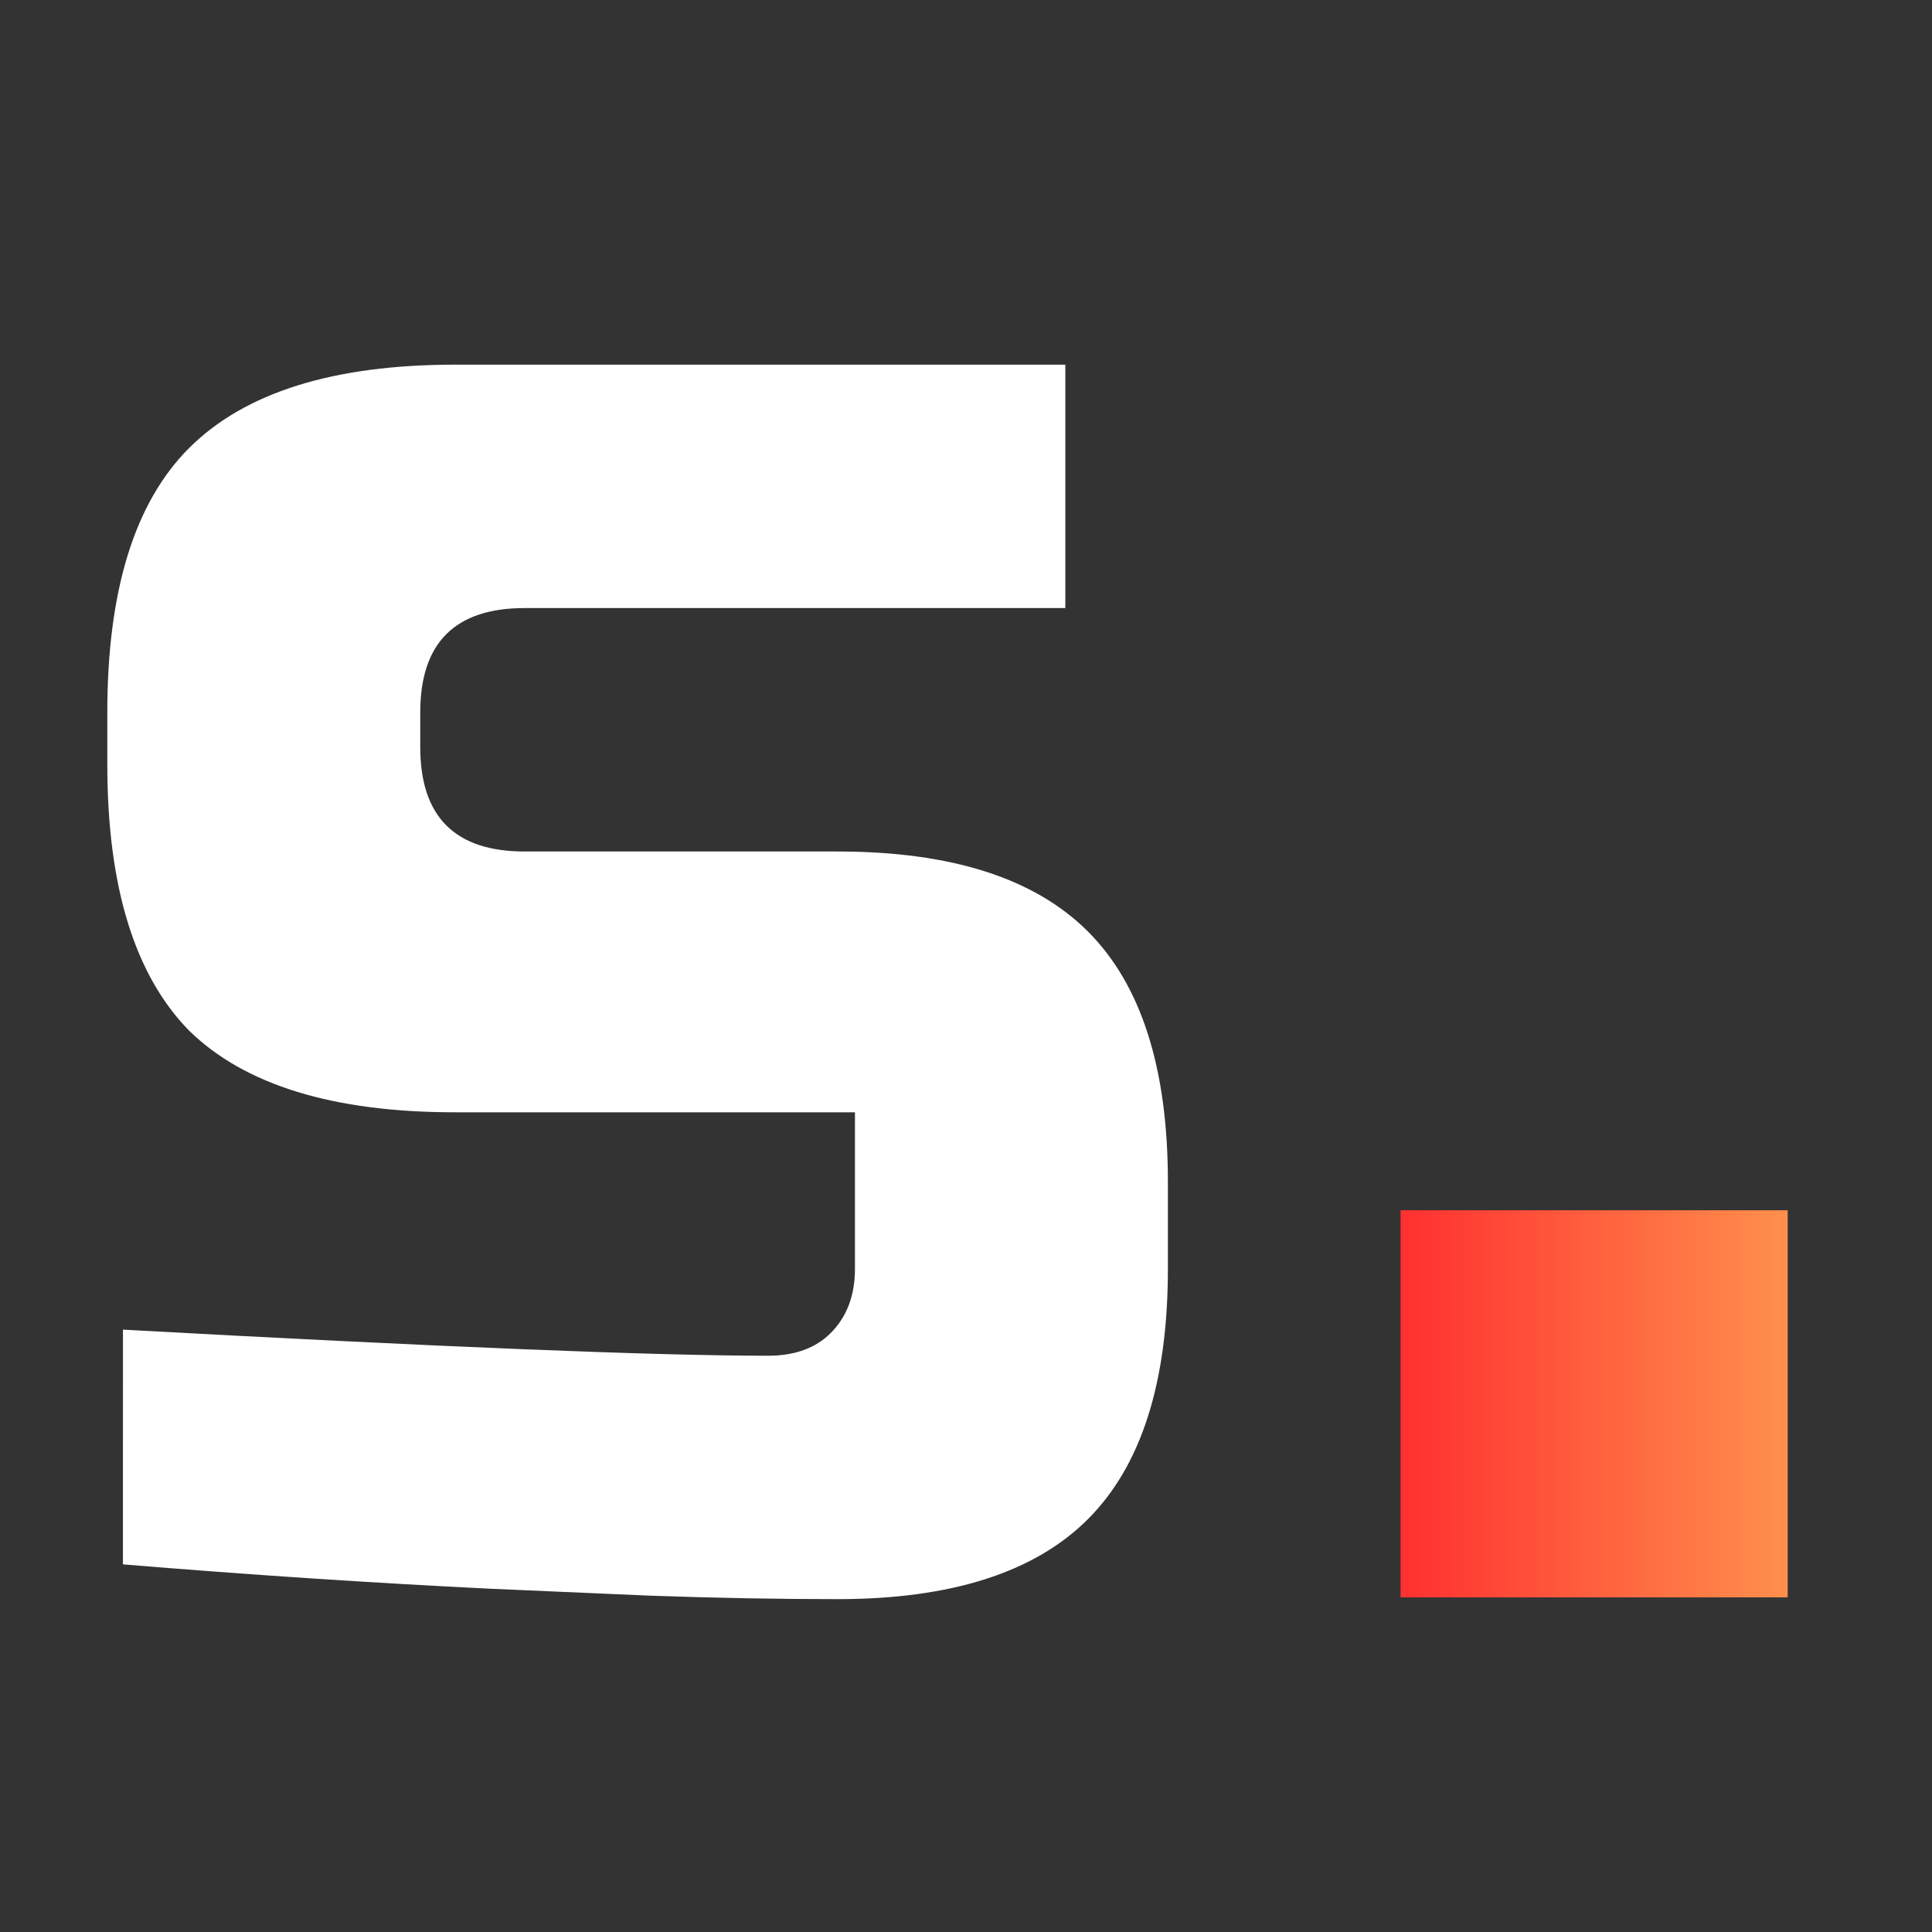 <?xml version="1.0" encoding="UTF-8"?>
<svg width="120" height="120" preserveAspectRatio="xMidYMid" version="1.0" viewBox="0 0 90 90"
   xmlns="http://www.w3.org/2000/svg" zoomAndPan="magnify">
   <rect x="0" y="0" width="90" height="90" fill="#333333" stroke="none"/>
   <path
      d="m5.728 61.94q22.193 1.215 30.049 1.215 1.863 0 2.916-1.053 1.134-1.134 1.134-2.997v-7.29h-18.629q-8.505 0-12.392-3.807-3.807-3.888-3.807-12.392v-2.43q0-8.505 3.807-12.311 3.888-3.888 12.392-3.888h28.429v11.339h-25.19q-4.86 0-4.86 4.86v1.62q0 4.86 4.86 4.86h14.579q7.938 0 11.663 3.726 3.726 3.726 3.726 11.663v4.05q0 7.938-3.726 11.663-3.726 3.726-11.663 3.726-4.131 0-8.748-0.162l-7.452-0.324q-8.261-0.405-17.09-1.134z"
      fill="#fff" stroke-width=".675" aria-label="S" />
   <defs>
      <clipPath id="b">
         <path d="m343.02 81.59h25.762v25.762h-25.762z" />
      </clipPath>
      <linearGradient id="a" x1="-2.9079e-6" x2="256" y1="128" y2="128"
         gradientTransform="matrix(.101 0 0 .101 343.02 81.592)" gradientUnits="userSpaceOnUse">
         <stop stop-color="#ff3030" offset="0" />
         <stop stop-color="#ff904c" offset="1" />
      </linearGradient>
   </defs>
   <g transform="matrix(.7 0 0 .7 -174.87 -.734)" clip-path="url(#b)">
      <path d="m343.02 81.59v25.762h25.762v-25.762z" fill="url(#a)" />
   </g>
</svg>